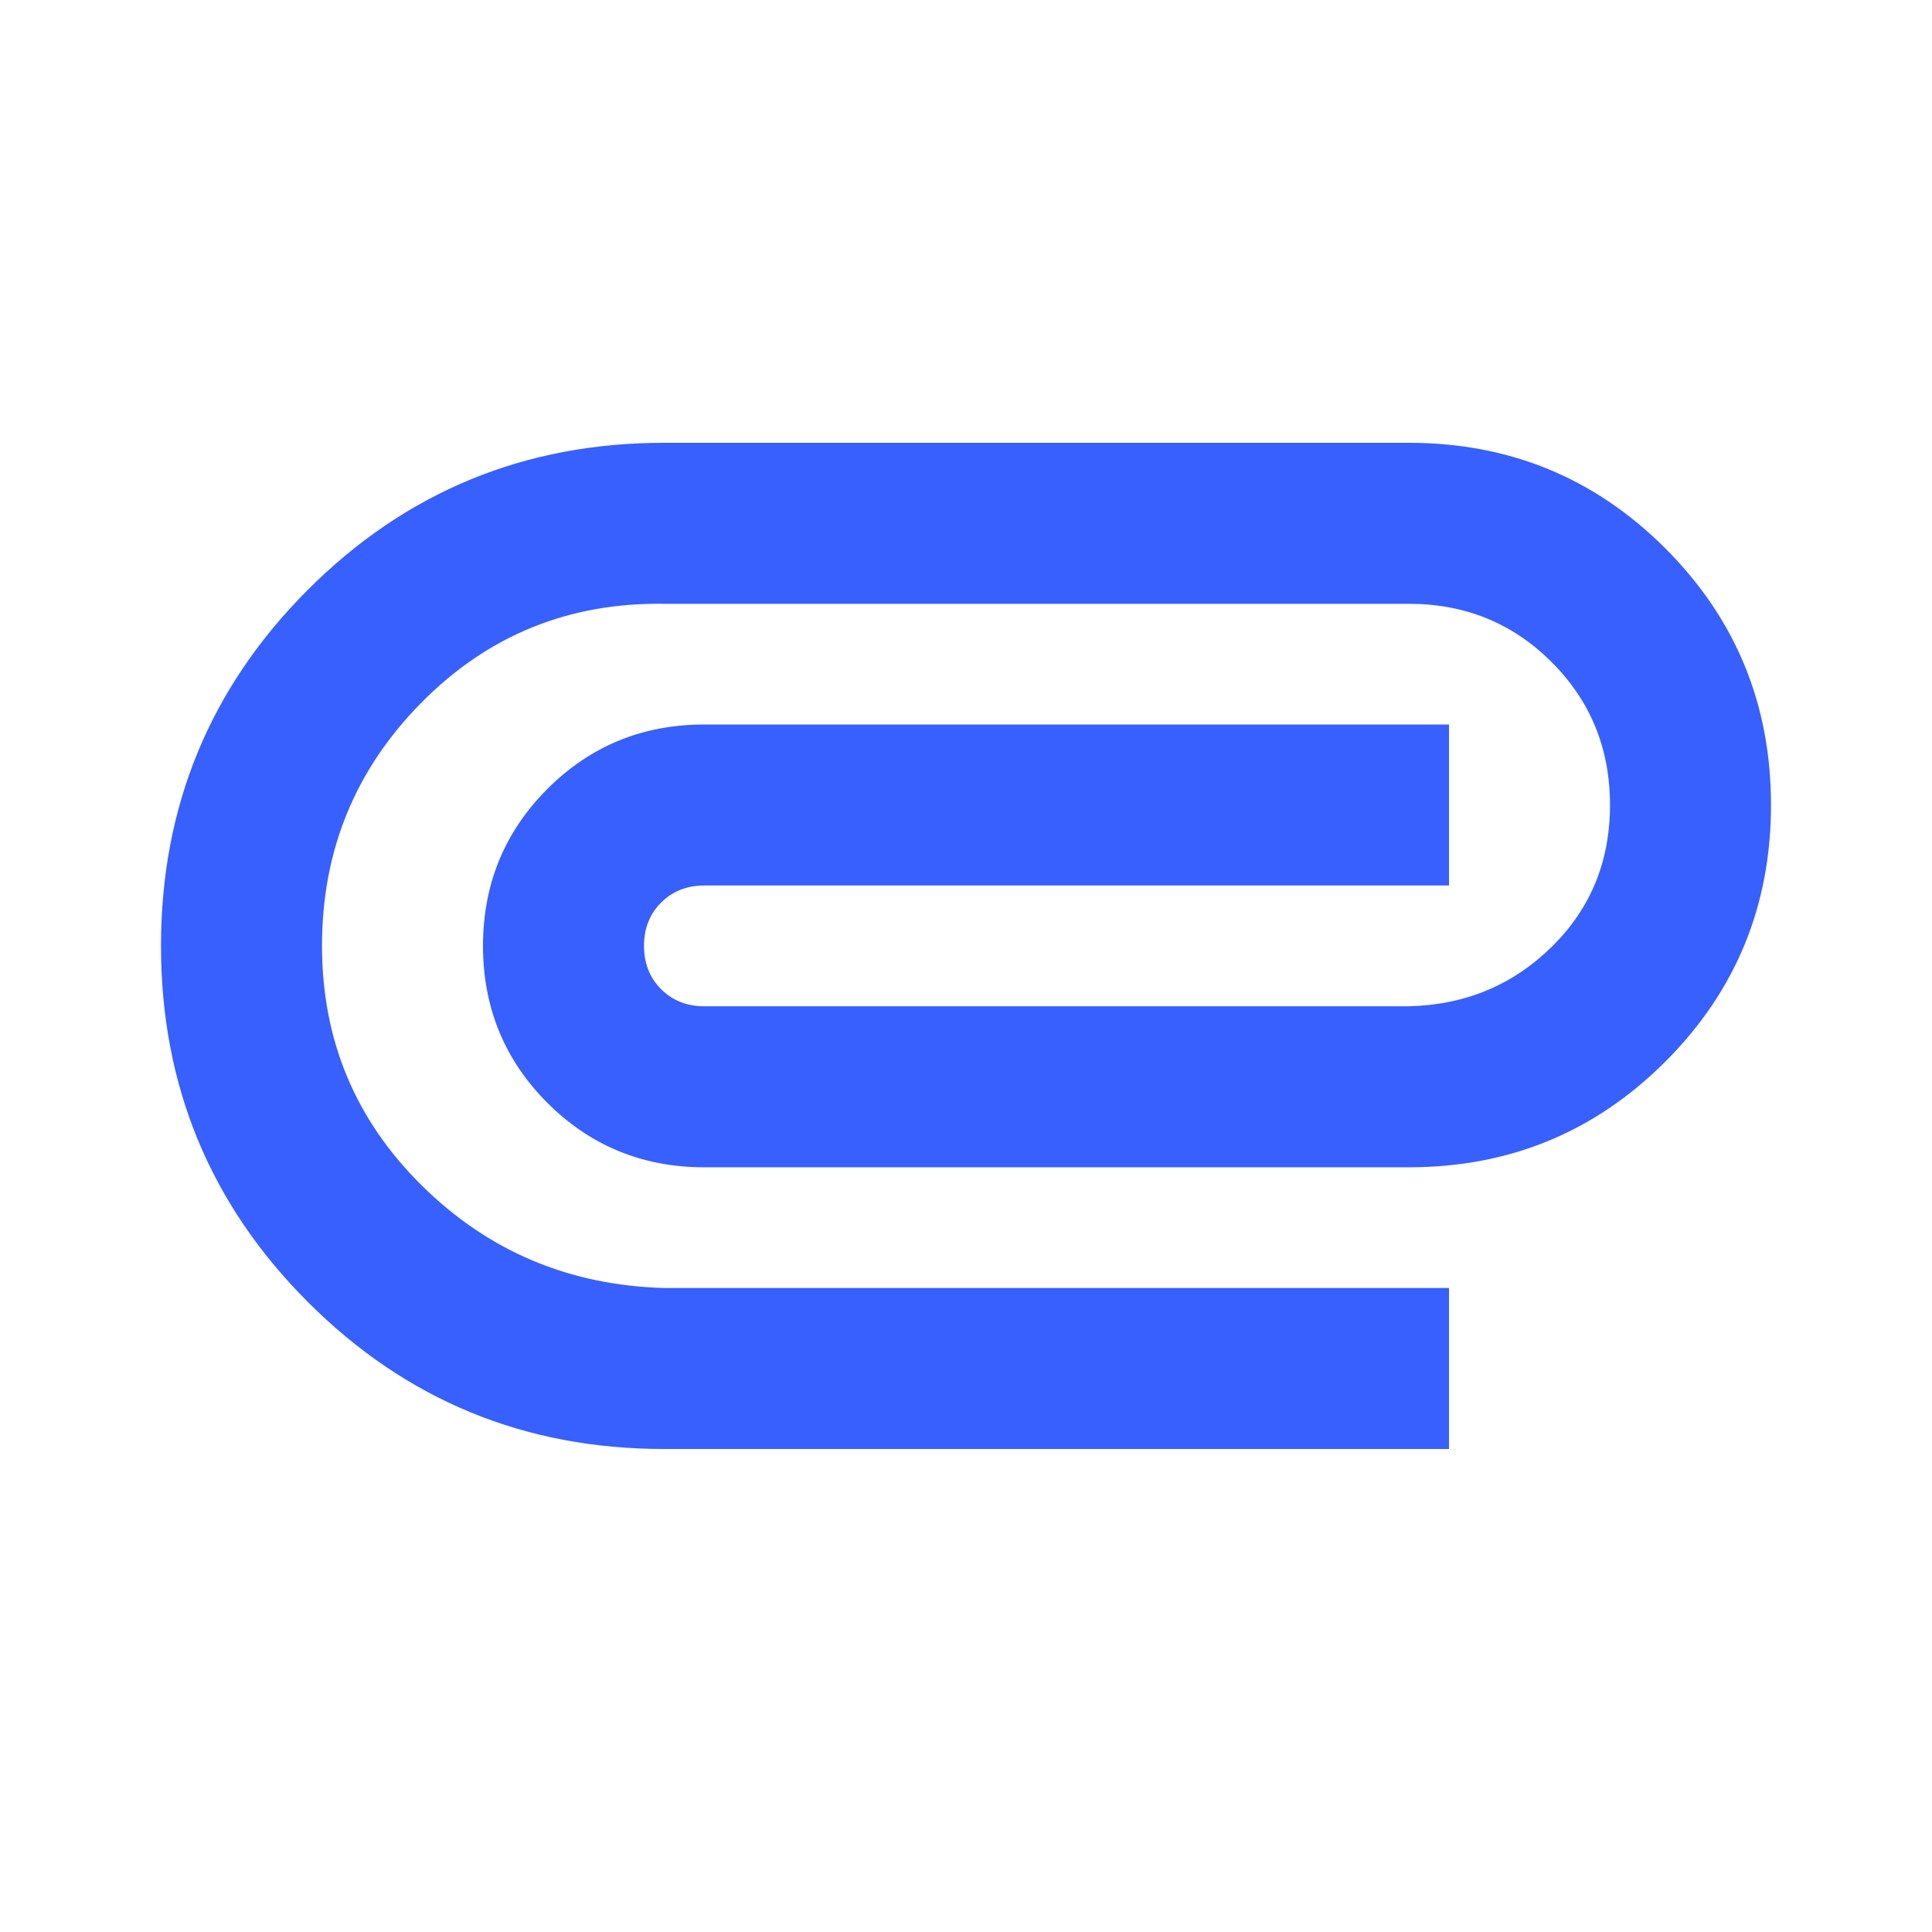 <svg width="21" height="21" viewBox="0 0 21 21" fill="none" xmlns="http://www.w3.org/2000/svg">
<mask id="mask0_366_373" style="mask-type:alpha" maskUnits="userSpaceOnUse" x="0" y="0" width="21" height="21">
<rect width="21" height="21" fill="#D9D9D9"/>
</mask>
<g mask="url(#mask0_366_373)">
<path d="M7.219 15.75C5.702 15.75 4.412 15.218 3.347 14.153C2.283 13.089 1.75 11.798 1.75 10.281C1.75 8.765 2.283 7.474 3.347 6.41C4.412 5.345 5.702 4.813 7.219 4.813H15.313C16.407 4.813 17.336 5.195 18.102 5.961C18.867 6.727 19.25 7.656 19.25 8.75C19.25 9.844 18.867 10.774 18.102 11.539C17.336 12.305 16.407 12.688 15.313 12.688H7.656C6.986 12.688 6.417 12.454 5.95 11.988C5.484 11.521 5.25 10.952 5.25 10.281C5.25 9.611 5.484 9.042 5.95 8.575C6.417 8.108 6.986 7.875 7.656 7.875H15.75V9.625H7.656C7.467 9.625 7.31 9.687 7.186 9.811C7.062 9.935 7 10.092 7 10.281C7 10.471 7.062 10.628 7.186 10.752C7.31 10.876 7.467 10.938 7.656 10.938H15.313C15.925 10.923 16.443 10.708 16.866 10.292C17.289 9.877 17.5 9.363 17.5 8.75C17.5 8.138 17.289 7.62 16.866 7.197C16.443 6.774 15.925 6.563 15.313 6.563H7.219C6.184 6.548 5.305 6.905 4.583 7.635C3.861 8.364 3.5 9.246 3.5 10.281C3.5 11.302 3.861 12.17 4.583 12.884C5.305 13.599 6.184 13.971 7.219 14H15.75V15.75H7.219Z" fill="#3760FF"/>
</g>
</svg>
